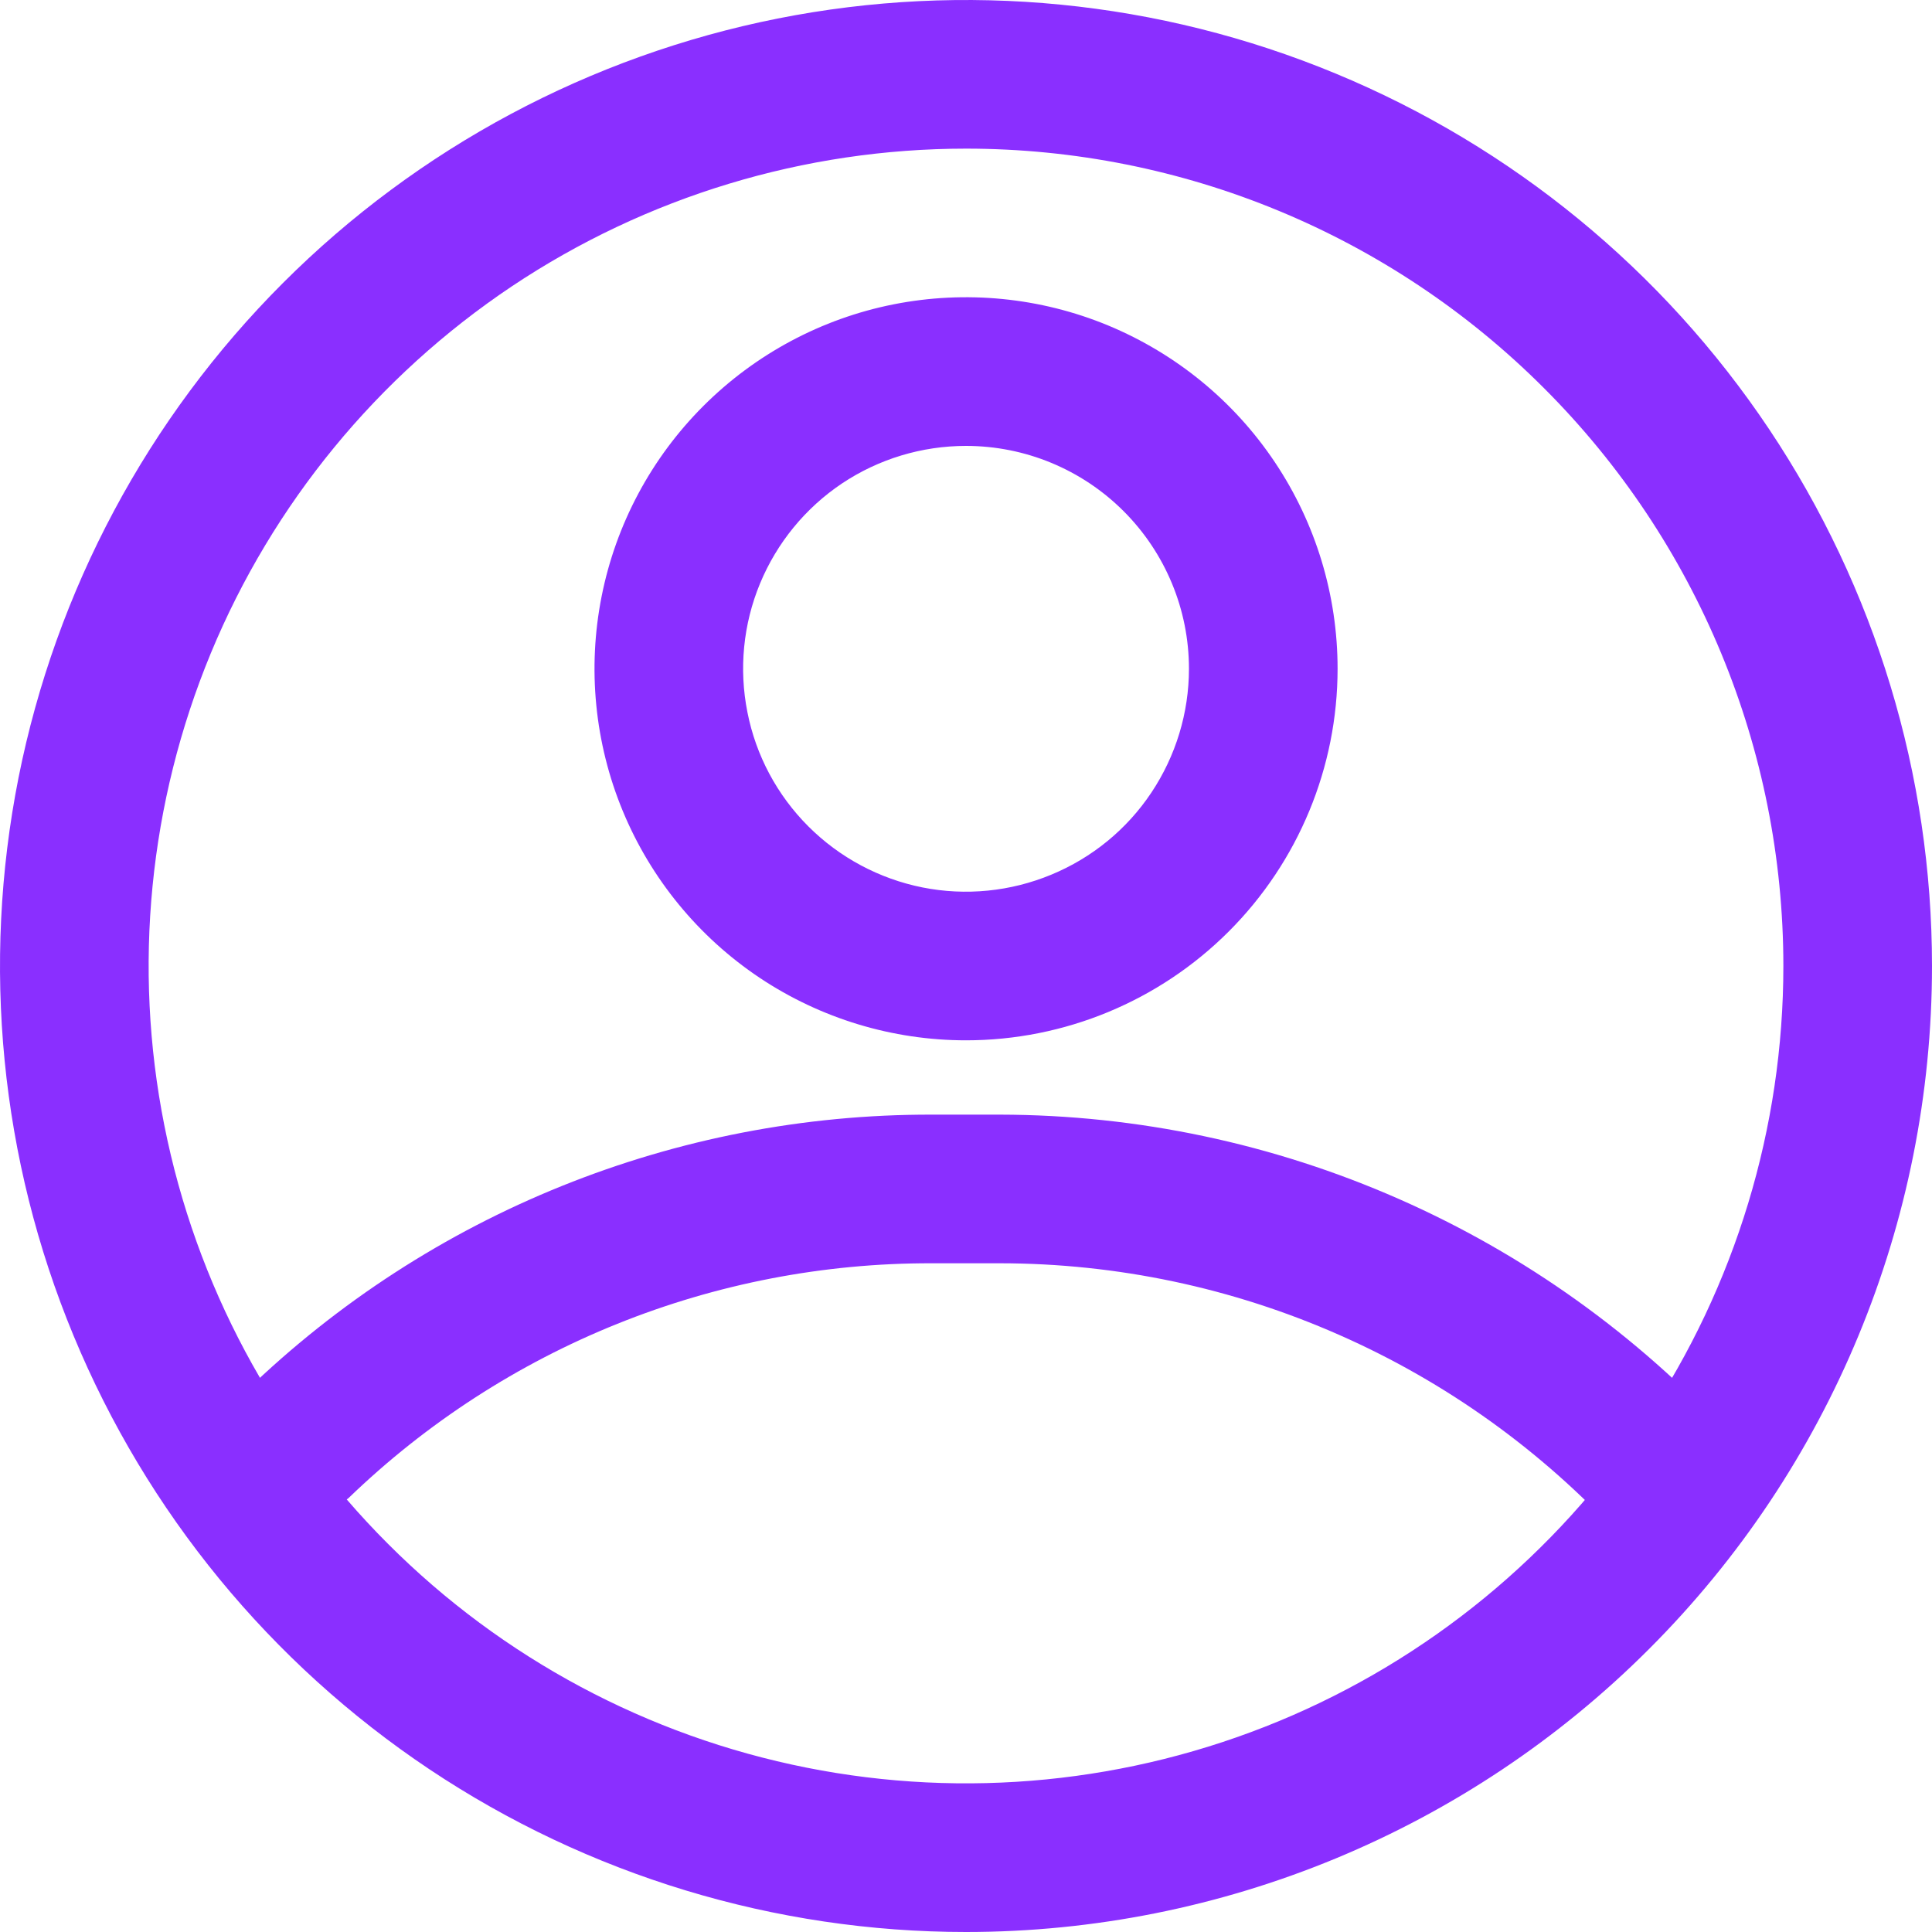<svg width="15" height="15" viewBox="0 0 15 15" fill="none" xmlns="http://www.w3.org/2000/svg">
<path d="M7.5 15C6.017 15 4.567 14.56 3.333 13.736C2.1 12.912 1.139 11.741 0.571 10.37C0.003 9 -0.145 7.492 0.144 6.037C0.434 4.582 1.148 3.246 2.197 2.197C3.246 1.148 4.582 0.434 6.037 0.144C7.492 -0.145 9 0.003 10.37 0.571C11.741 1.139 12.912 2.1 13.736 3.333C14.56 4.567 15 6.017 15 7.5C15 9.489 14.21 11.397 12.803 12.803C11.397 14.21 9.489 15 7.5 15ZM7.5 1.154C6.245 1.154 5.018 1.526 3.974 2.223C2.931 2.921 2.117 3.912 1.637 5.071C1.157 6.231 1.031 7.507 1.276 8.738C1.521 9.969 2.125 11.1 3.013 11.987C3.9 12.875 5.031 13.479 6.262 13.724C7.493 13.969 8.769 13.843 9.929 13.363C11.088 12.883 12.079 12.069 12.777 11.026C13.474 9.982 13.846 8.755 13.846 7.5C13.846 5.817 13.178 4.203 11.987 3.013C10.797 1.822 9.183 1.154 7.5 1.154Z" fill="#8A2FFF"/>
<path d="M7.5 8.077C6.93 8.077 6.372 7.908 5.897 7.591C5.423 7.274 5.053 6.823 4.835 6.296C4.617 5.769 4.56 5.189 4.671 4.63C4.782 4.07 5.057 3.556 5.46 3.153C5.864 2.749 6.378 2.474 6.937 2.363C7.497 2.252 8.077 2.309 8.604 2.527C9.131 2.746 9.582 3.115 9.899 3.59C10.216 4.064 10.385 4.622 10.385 5.192C10.385 5.957 10.081 6.691 9.54 7.232C8.999 7.773 8.265 8.077 7.5 8.077ZM7.5 3.462C7.158 3.462 6.823 3.563 6.538 3.753C6.254 3.943 6.032 4.214 5.901 4.53C5.77 4.846 5.736 5.194 5.803 5.53C5.869 5.866 6.034 6.174 6.276 6.416C6.518 6.658 6.827 6.823 7.162 6.89C7.498 6.957 7.846 6.922 8.162 6.791C8.479 6.66 8.749 6.439 8.939 6.154C9.129 5.869 9.231 5.535 9.231 5.192C9.231 4.733 9.048 4.293 8.724 3.969C8.399 3.644 7.959 3.462 7.5 3.462Z" fill="#8A2FFF"/>
<path d="M13.01 12.115C12.93 12.116 12.85 12.1 12.777 12.068C12.703 12.036 12.637 11.989 12.583 11.931C11.97 11.263 11.226 10.729 10.397 10.364C9.568 9.998 8.672 9.809 7.765 9.808H7.235C5.546 9.804 3.921 10.458 2.706 11.631C2.594 11.723 2.45 11.77 2.305 11.762C2.16 11.753 2.023 11.69 1.922 11.585C1.821 11.48 1.764 11.341 1.762 11.195C1.759 11.049 1.812 10.908 1.91 10.8C3.338 9.419 5.248 8.65 7.235 8.654H7.765C8.831 8.656 9.884 8.879 10.859 9.308C11.834 9.737 12.709 10.363 13.431 11.146C13.507 11.228 13.558 11.331 13.576 11.441C13.595 11.552 13.582 11.665 13.537 11.768C13.492 11.871 13.419 11.959 13.325 12.02C13.231 12.082 13.122 12.115 13.01 12.115Z" fill="#8A2FFF"/>
</svg>
